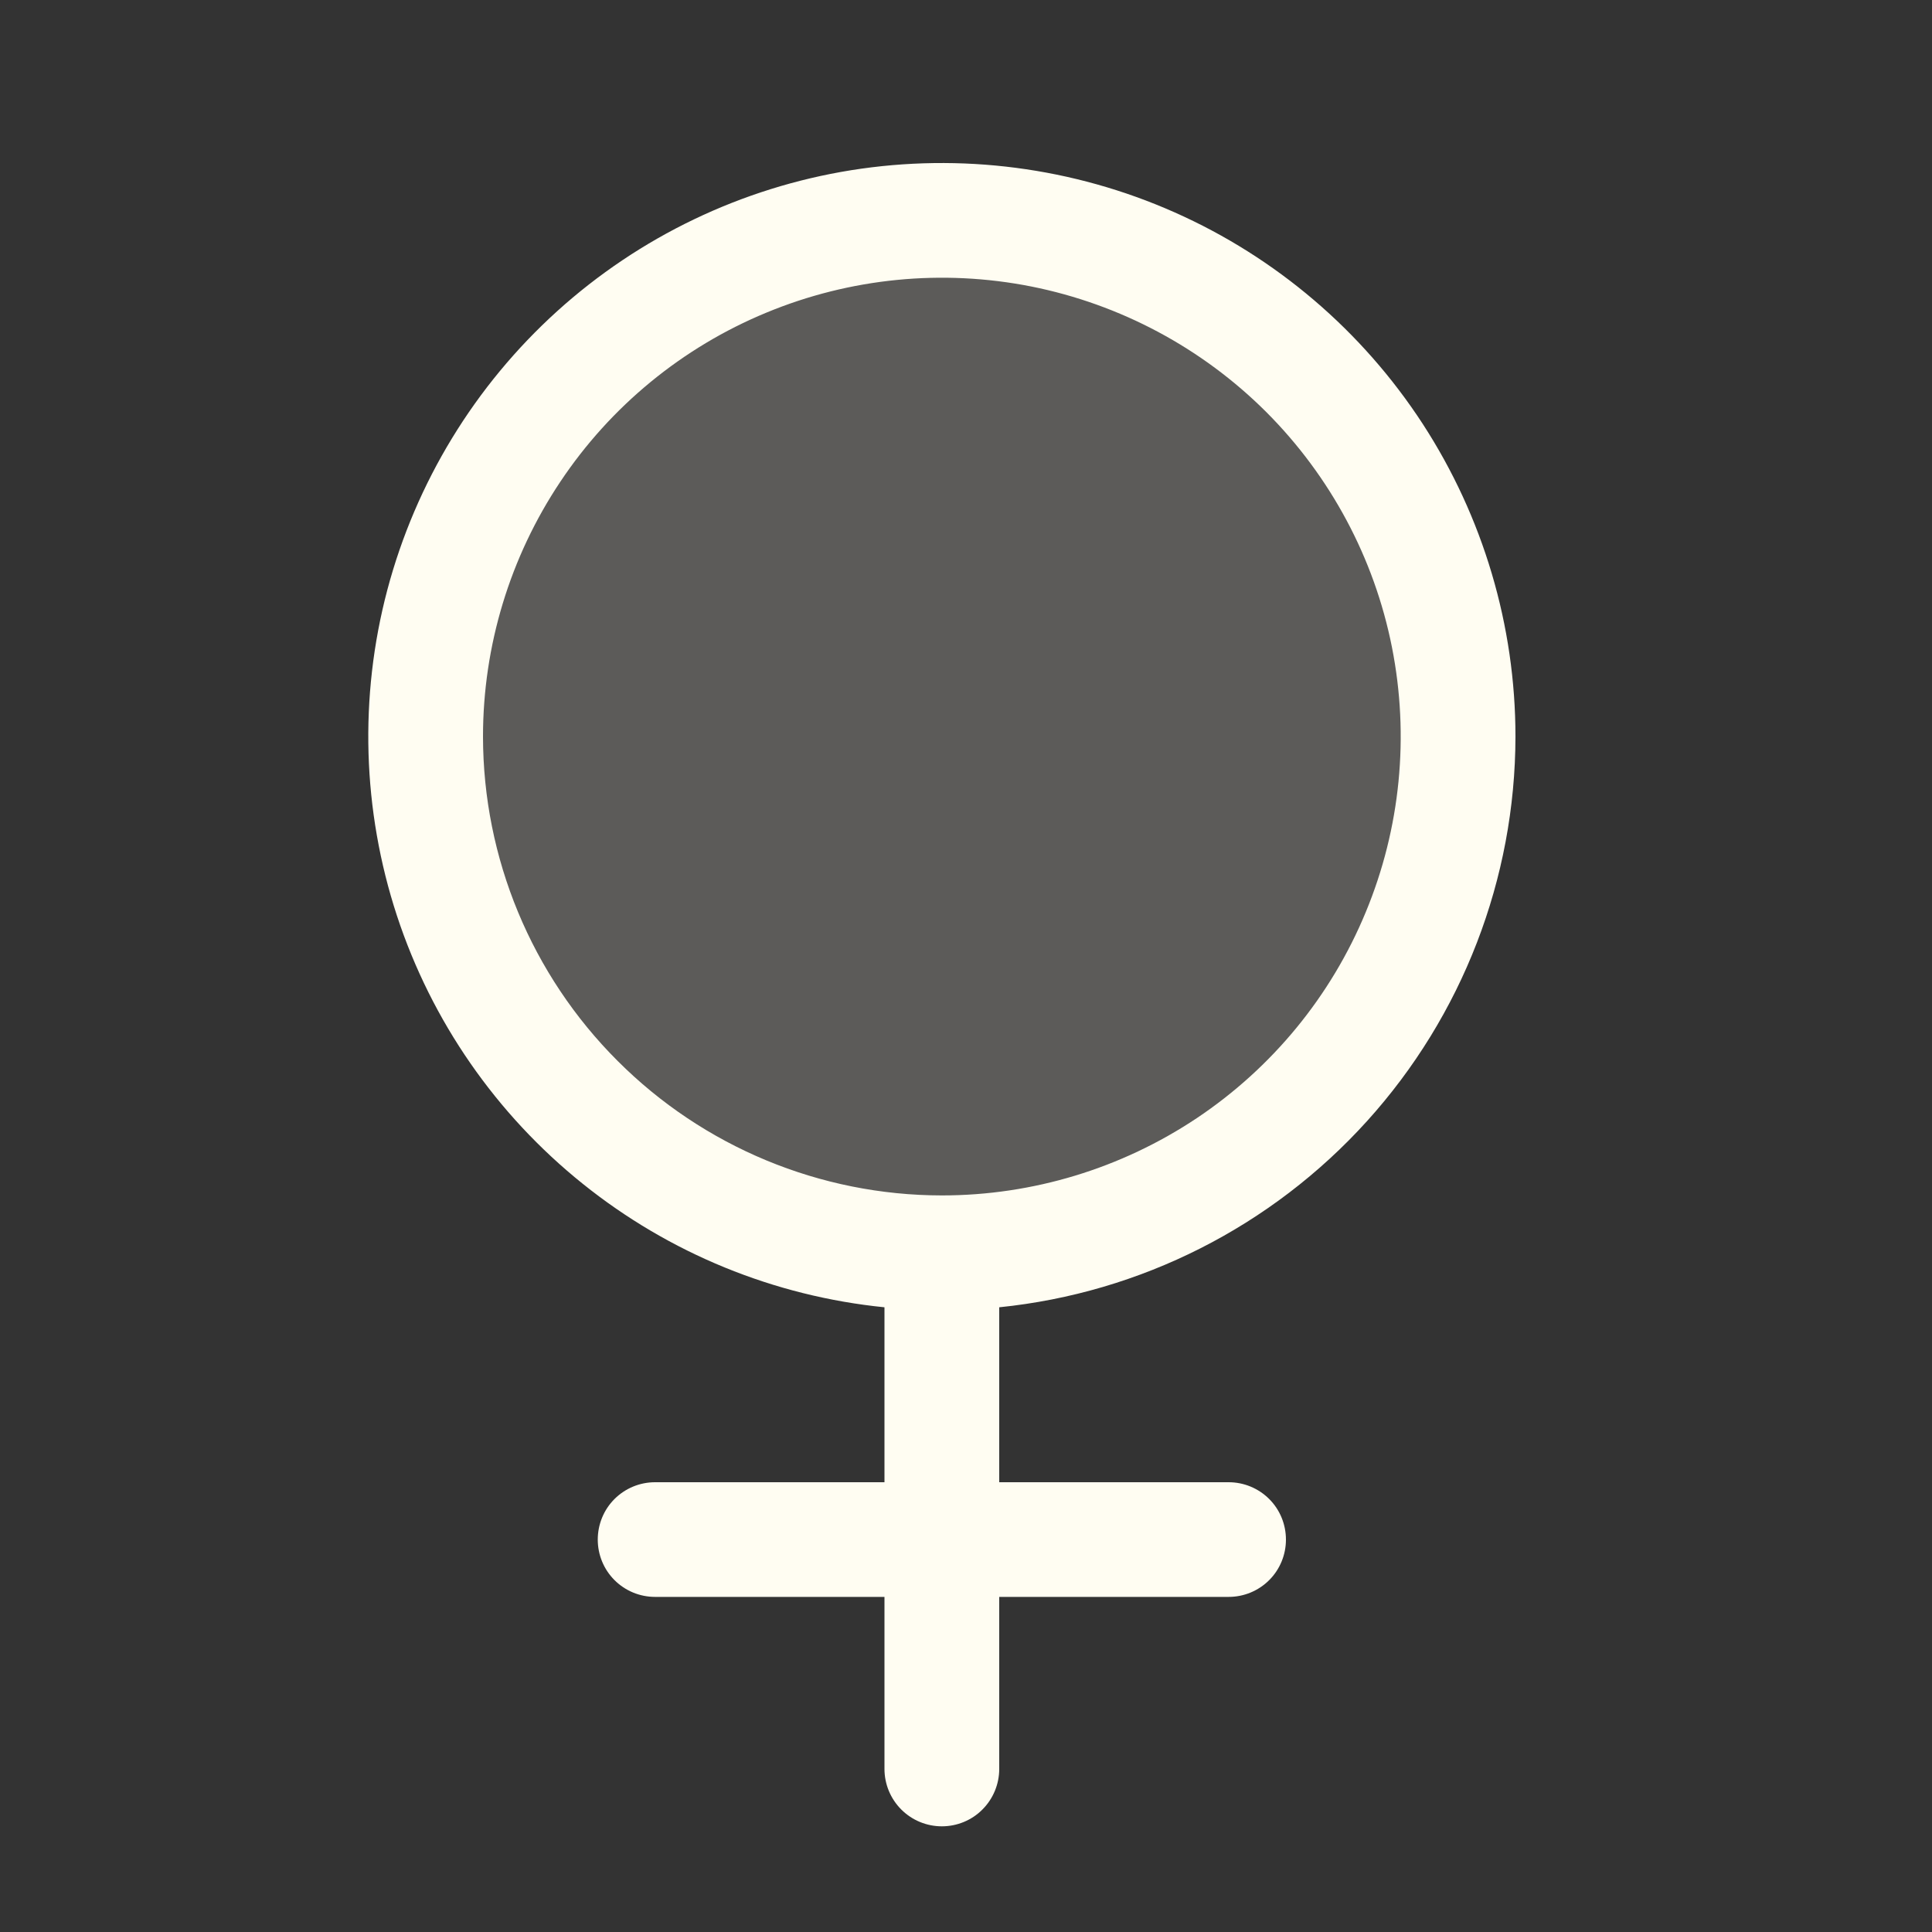 <svg width="20" height="20" viewBox="0 0 20 20" fill="none" xmlns="http://www.w3.org/2000/svg">
<rect x="0" y="0" width="20" height="20" fill="#333333" stroke="none"/>
<path opacity="0.2" d="M15.094 7.625C15.094 8.682 14.78 9.715 14.193 10.594C13.606 11.473 12.771 12.158 11.795 12.562C10.819 12.966 9.744 13.072 8.707 12.866C7.671 12.66 6.719 12.151 5.971 11.404C5.224 10.656 4.715 9.704 4.509 8.668C4.303 7.631 4.409 6.556 4.813 5.58C5.217 4.604 5.902 3.769 6.781 3.182C7.66 2.595 8.693 2.281 9.75 2.281C11.167 2.281 12.527 2.844 13.529 3.846C14.531 4.849 15.094 6.208 15.094 7.625Z" fill="#FFFDF2"/>
<path d="M15.688 7.625C15.688 6.476 15.354 5.352 14.728 4.388C14.101 3.425 13.209 2.664 12.159 2.198C11.109 1.732 9.946 1.581 8.811 1.762C7.677 1.944 6.619 2.451 5.767 3.222C4.915 3.993 4.305 4.994 4.01 6.105C3.716 7.215 3.751 8.388 4.109 9.479C4.468 10.571 5.136 11.535 6.032 12.254C6.928 12.974 8.013 13.418 9.156 13.533V15.344H6.781C6.624 15.344 6.473 15.406 6.361 15.518C6.25 15.629 6.188 15.78 6.188 15.938C6.188 16.095 6.25 16.246 6.361 16.357C6.473 16.469 6.624 16.531 6.781 16.531H9.156V18.312C9.156 18.47 9.219 18.621 9.33 18.732C9.442 18.844 9.593 18.906 9.75 18.906C9.907 18.906 10.059 18.844 10.17 18.732C10.281 18.621 10.344 18.47 10.344 18.312V16.531H12.719C12.876 16.531 13.027 16.469 13.139 16.357C13.25 16.246 13.312 16.095 13.312 15.938C13.312 15.78 13.25 15.629 13.139 15.518C13.027 15.406 12.876 15.344 12.719 15.344H10.344V13.533C11.808 13.384 13.164 12.697 14.151 11.606C15.138 10.515 15.686 9.096 15.688 7.625ZM5 7.625C5 6.686 5.279 5.767 5.801 4.986C6.322 4.205 7.064 3.596 7.932 3.237C8.8 2.877 9.755 2.783 10.677 2.966C11.598 3.15 12.444 3.602 13.109 4.266C13.773 4.931 14.226 5.777 14.409 6.698C14.592 7.62 14.498 8.575 14.138 9.443C13.779 10.311 13.17 11.053 12.389 11.575C11.608 12.096 10.69 12.375 9.75 12.375C8.491 12.374 7.283 11.873 6.393 10.982C5.502 10.092 5.001 8.884 5 7.625Z" fill="#FFFDF2"/>
</svg>
